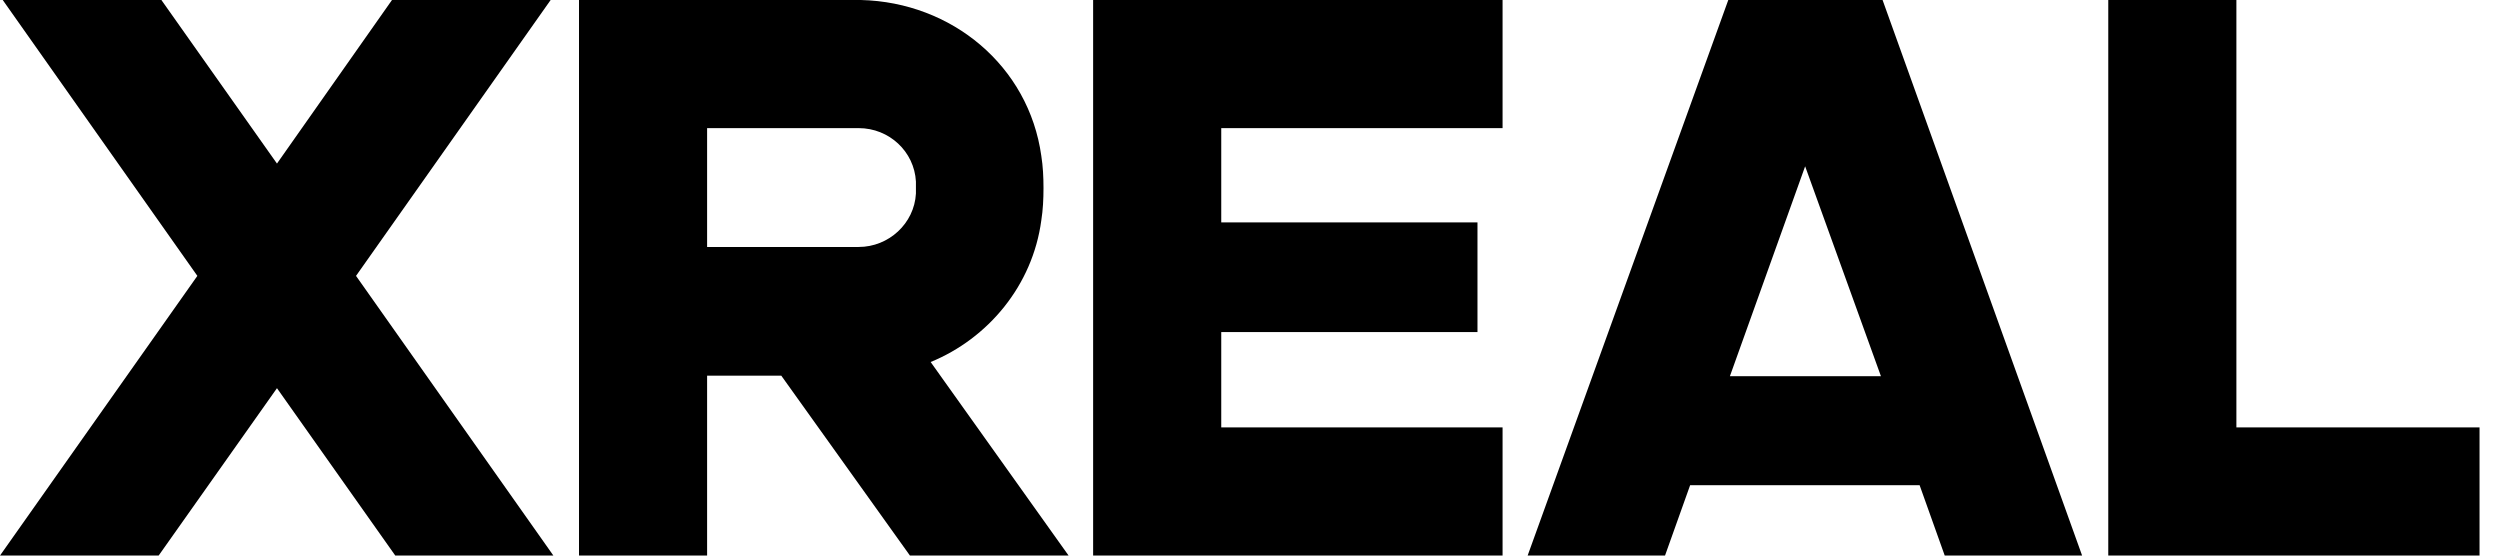 <svg width="108" height="24" viewBox="0 0 108 24" fill="none" xmlns="http://www.w3.org/2000/svg">
<g id="logo/xreal" clip-path="url(#clip0_3341_19914)">
<g id="Group">
<path id="Vector" d="M23.788 0H16.934L11.965 7.066L6.972 0H0.118L8.526 11.918L0 24H6.854L11.965 16.769L17.076 24H23.906L15.38 11.918L23.788 0Z" fill="black"/>
<path id="Vector_2" d="M47.223 24H64.911V18.465H52.758V14.344H63.827V9.609H52.758V5.535H64.911V0H47.223V24Z" fill="black"/>
<path id="Vector_3" d="M96.612 18.465V0H91.077V24H107.116V18.465H96.612Z" fill="black"/>
<path id="Vector_4" d="M74.662 0L65.994 24H71.929L73.013 20.962H82.928L84.012 24H89.947L81.327 0H74.662ZM74.732 16.251L77.982 7.184L81.256 16.251H74.732Z" fill="black"/>
<path id="Vector_5" d="M44.985 9.515C45.056 9.068 45.079 8.597 45.079 8.126C45.079 7.655 45.056 7.184 44.985 6.736C44.444 2.85 41.123 0.094 37.189 0C37.025 0 36.695 0 36.53 0H25.036H25.013V24H30.547V16.228H33.751L39.309 24H46.163L40.204 15.639C42.677 14.626 44.608 12.341 44.985 9.515ZM39.568 8.361C39.498 9.657 38.391 10.669 37.095 10.669H31.513H30.547V5.535H31.513H37.095C38.414 5.535 39.498 6.548 39.568 7.843C39.568 7.937 39.568 8.008 39.568 8.102C39.568 8.196 39.568 8.29 39.568 8.361Z" fill="black"/>
</g>
</g>
<defs>
<clipPath id="clip0_3341_19914">
<rect width="107.117" height="24" fill="black"/>
</clipPath>
</defs>
</svg>
